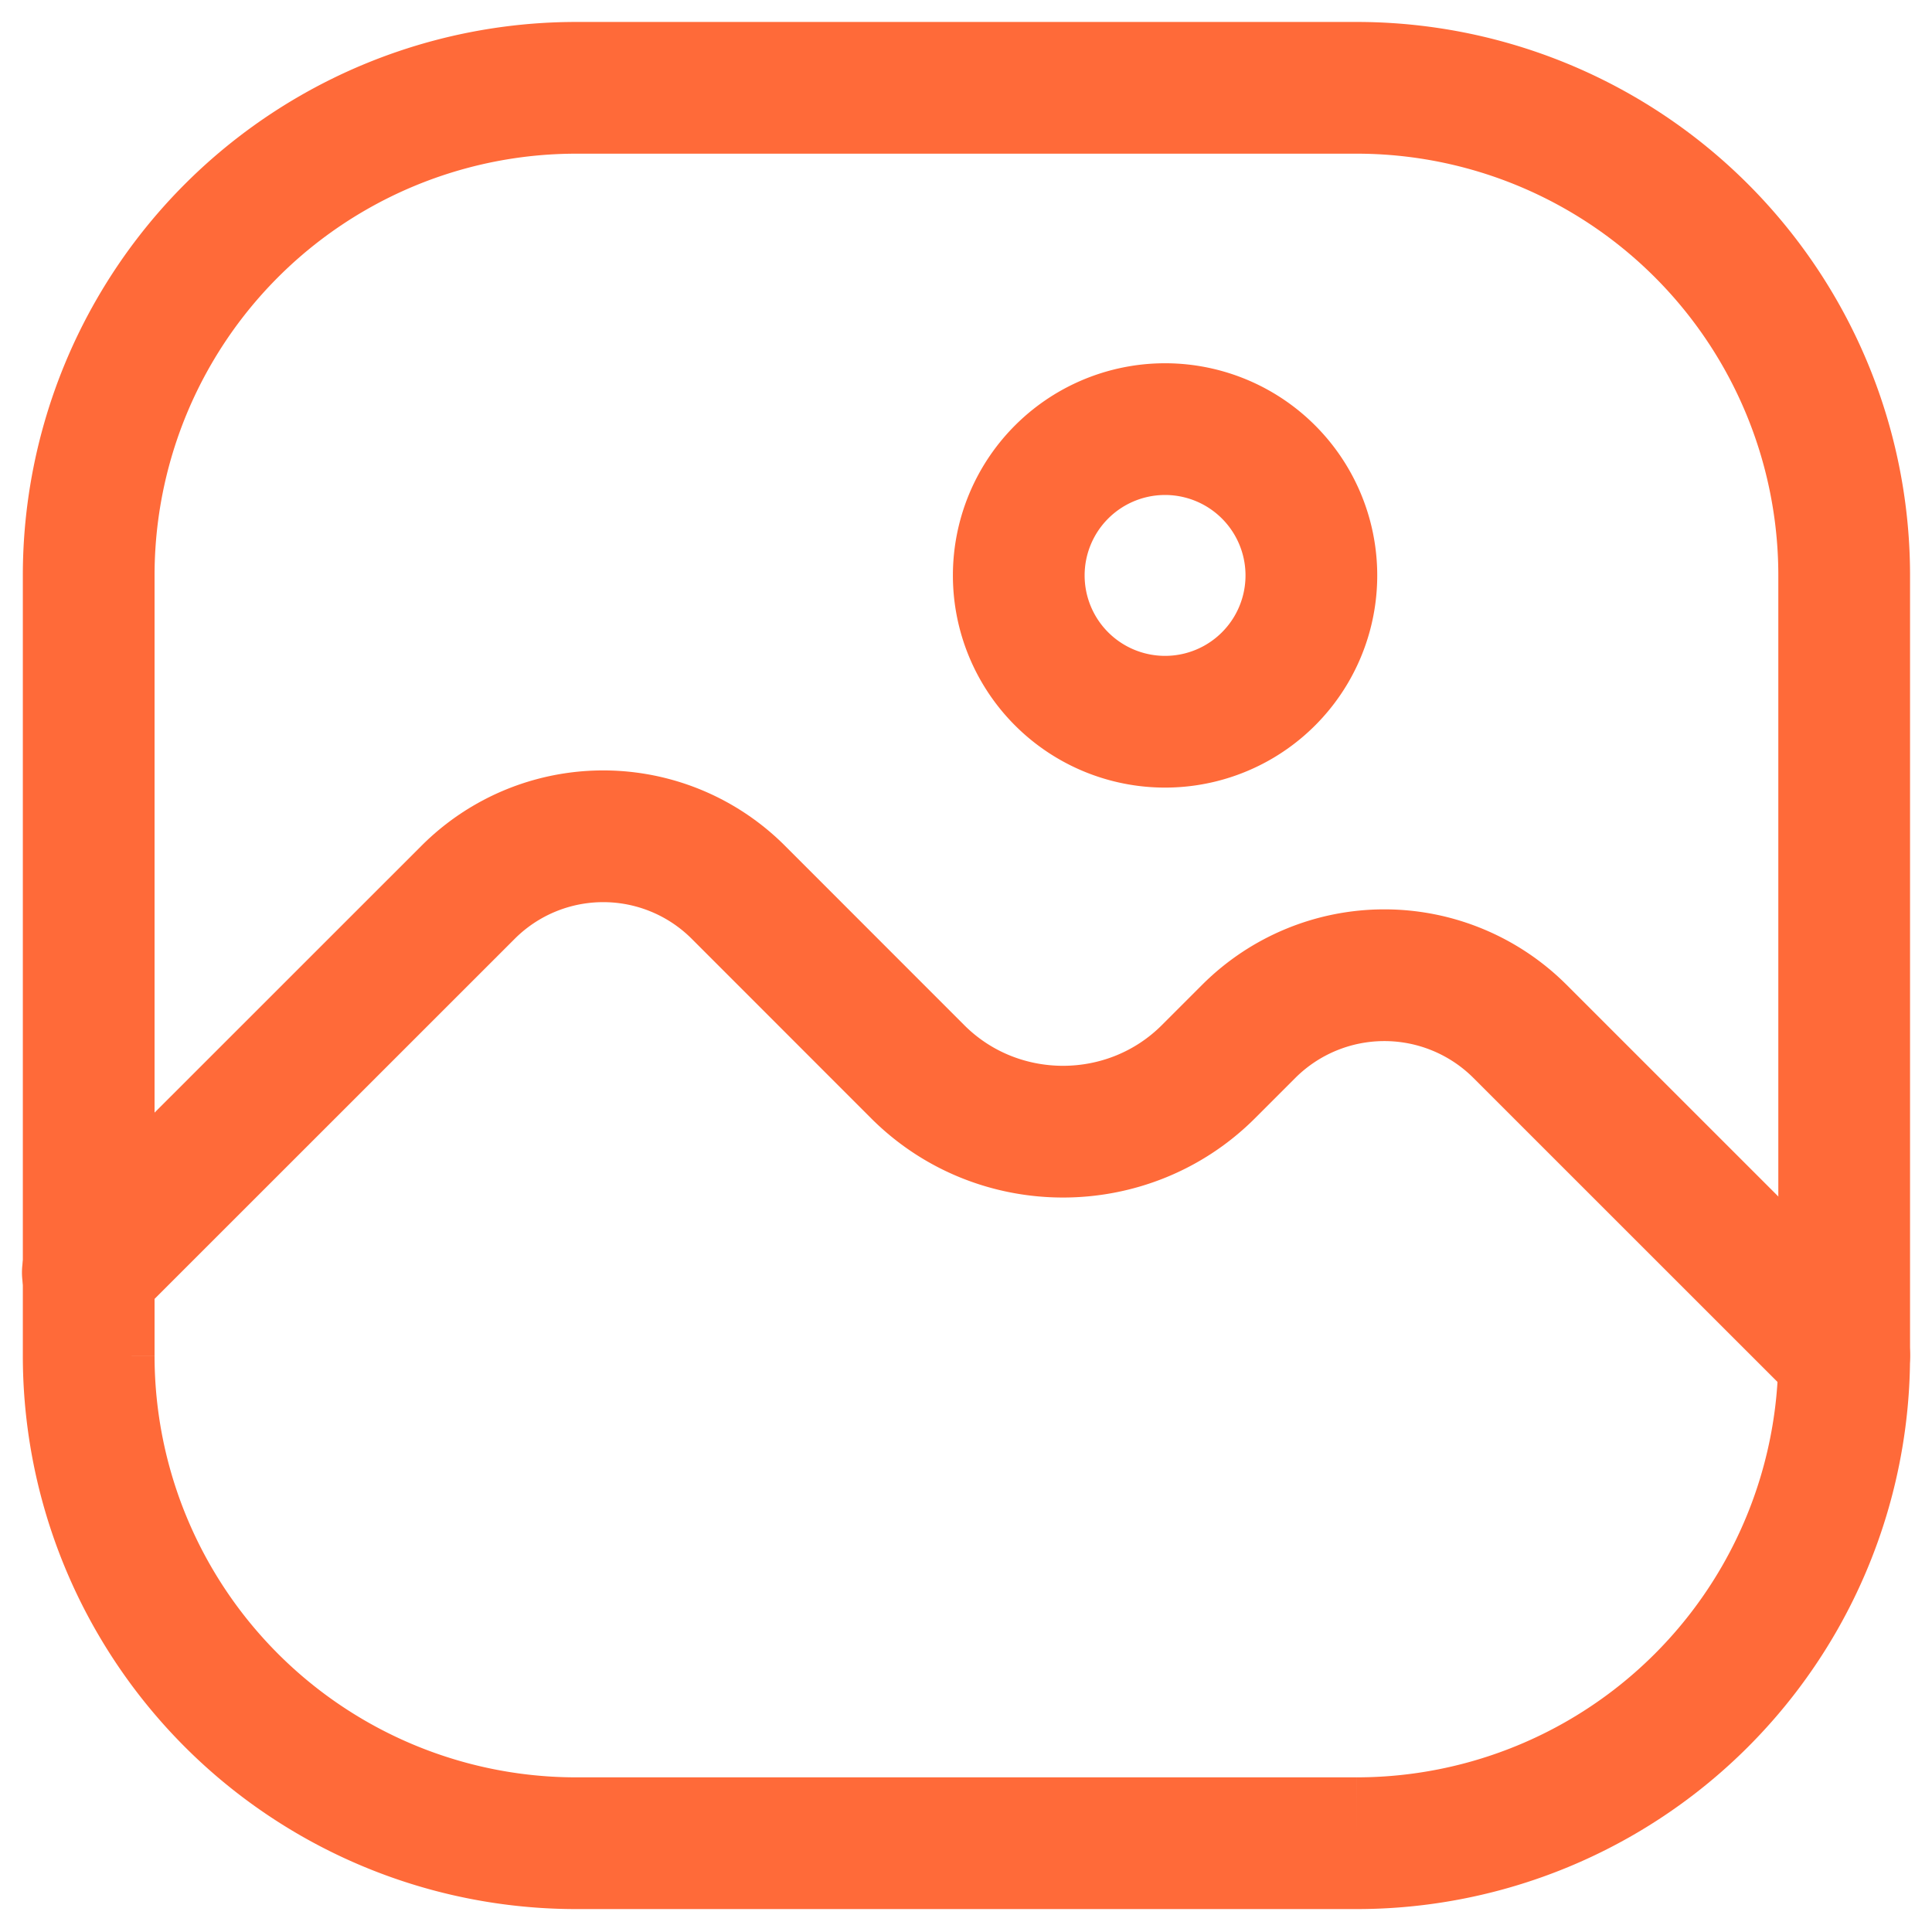 <svg width="22" height="22" viewBox="0 0 22 22" fill="none" xmlns="http://www.w3.org/2000/svg">
    <path d="M13.226 8.218a1.666 1.666 0 1 0 0-3.331 1.666 1.666 0 0 0 0 3.331zM21 15.435l-3.698-3.697a2.185 2.185 0 0 0-3.076 0l-.466.466c-.911.91-2.4.91-3.31 0L8.407 10.16a2.175 2.175 0 0 0-3.076 0L1 14.49" stroke="#FF6A39" stroke-width="1.5" stroke-linecap="round" stroke-linejoin="round"/>
    <path d="M15.447 1H6.565A5.552 5.552 0 0 0 1.01 6.552v8.884a5.552 5.552 0 0 0 5.553 5.553h8.883A5.552 5.552 0 0 0 21 15.436V6.552A5.552 5.552 0 0 0 15.447 1z" stroke="#FF6A39" stroke-width="1.5" stroke-miterlimit="10"/>
</svg>
